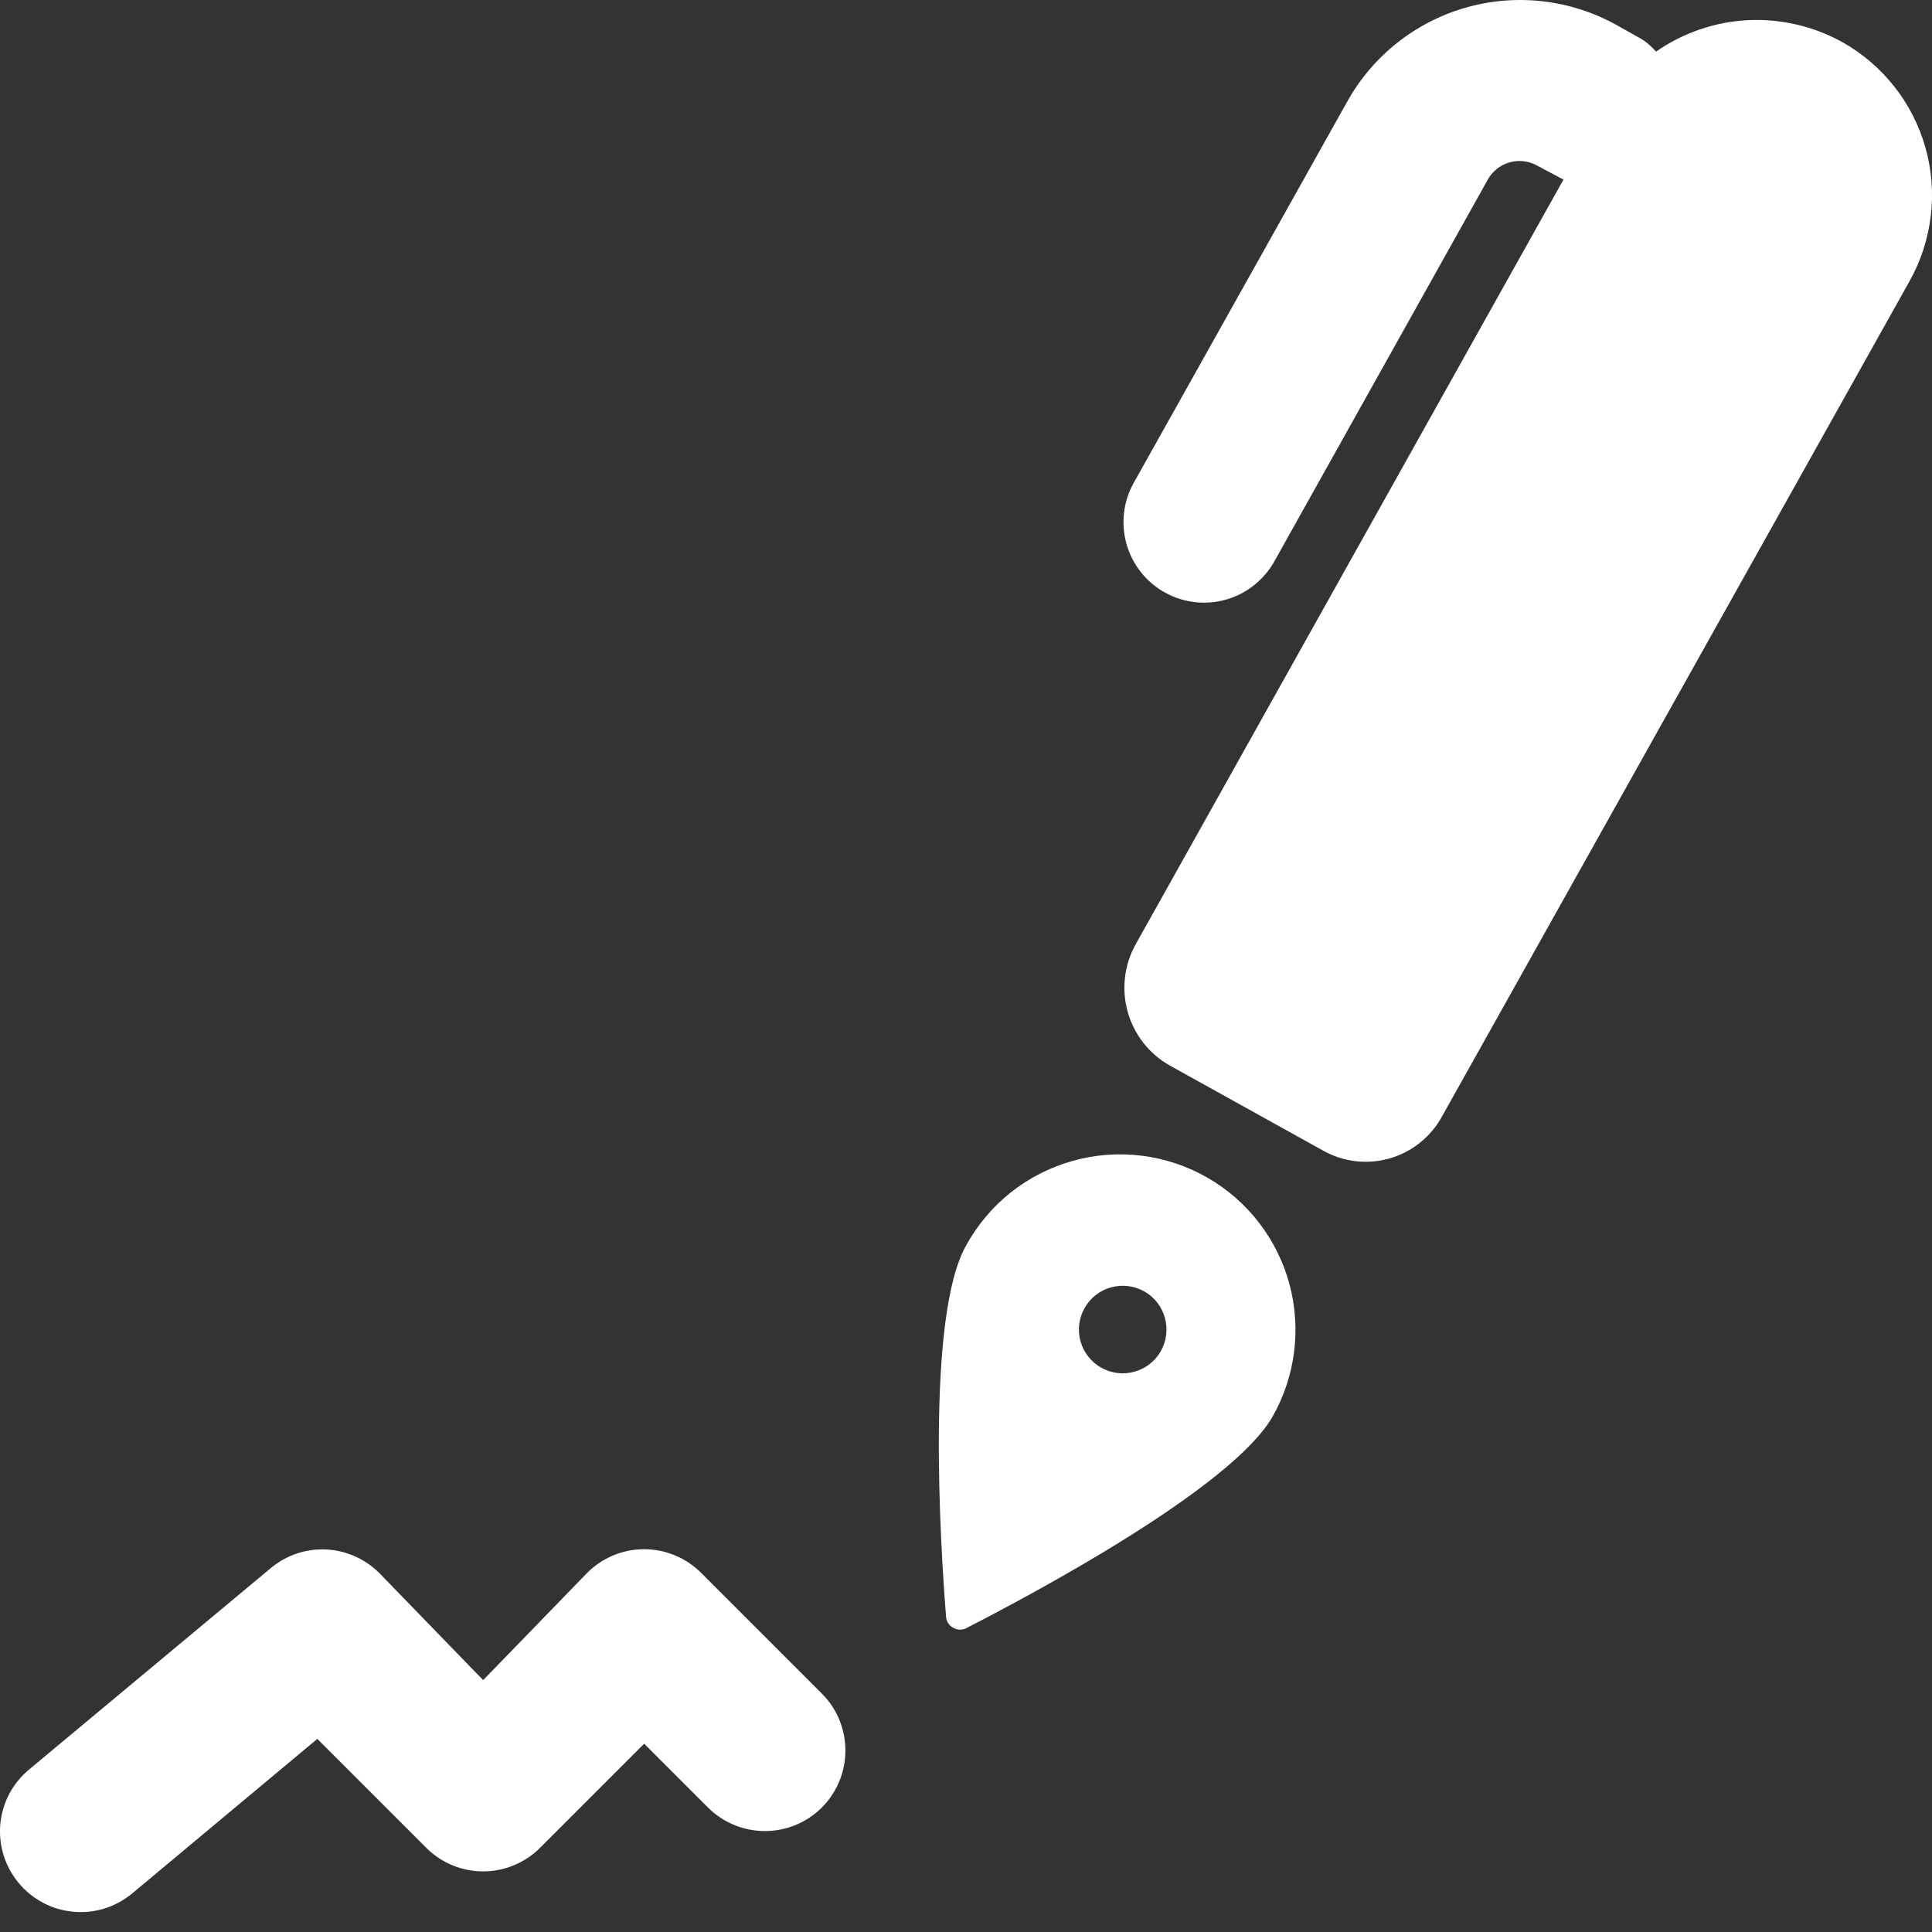 <svg width="24" height="24" viewBox="0 0 24 24" fill="none" xmlns="http://www.w3.org/2000/svg">
    <rect x="0" y="0" width="24" height="24" fill="#333333" stroke="none"/>
    <path d="M8.712 19.541C8.619 19.447 8.508 19.373 8.386 19.322C8.264 19.271 8.134 19.245 8.002 19.245C7.87 19.245 7.739 19.271 7.617 19.322C7.495 19.373 7.385 19.447 7.292 19.541L6.002 20.871L4.712 19.541C4.535 19.364 4.298 19.259 4.048 19.248C3.798 19.237 3.553 19.32 3.362 19.481L0.362 21.981C0.261 22.065 0.177 22.168 0.115 22.284C0.054 22.401 0.016 22.528 0.004 22.659C-0.008 22.79 0.006 22.922 0.045 23.048C0.084 23.173 0.148 23.29 0.232 23.391C0.316 23.492 0.419 23.576 0.535 23.637C0.651 23.699 0.779 23.736 0.91 23.748C1.041 23.761 1.173 23.747 1.298 23.708C1.424 23.669 1.541 23.605 1.642 23.521L3.942 21.601L5.292 22.951C5.385 23.045 5.495 23.119 5.617 23.17C5.739 23.221 5.87 23.247 6.002 23.247C6.134 23.247 6.264 23.221 6.386 23.17C6.508 23.119 6.619 23.045 6.712 22.951L8.002 21.661L8.792 22.451C8.979 22.639 9.233 22.745 9.498 22.746C9.764 22.747 10.018 22.643 10.207 22.456C10.395 22.269 10.501 22.015 10.502 21.749C10.503 21.484 10.399 21.229 10.212 21.041L8.712 19.541Z" fill="white"/>
    <path d="M15.002 14.631C14.75 14.486 14.473 14.393 14.185 14.357C13.897 14.321 13.604 14.342 13.325 14.421C13.046 14.499 12.785 14.632 12.557 14.812C12.33 14.993 12.141 15.217 12.002 15.471C11.502 16.351 11.682 19.191 11.752 20.081C11.753 20.11 11.763 20.138 11.778 20.163C11.794 20.188 11.816 20.207 11.842 20.221C11.867 20.236 11.897 20.244 11.927 20.244C11.957 20.244 11.986 20.236 12.012 20.221C12.812 19.811 15.312 18.481 15.812 17.591C16.094 17.091 16.167 16.499 16.016 15.944C15.864 15.39 15.5 14.918 15.002 14.631ZM14.422 16.781C14.387 16.844 14.34 16.898 14.284 16.943C14.228 16.987 14.164 17.02 14.095 17.039C13.956 17.079 13.808 17.061 13.682 16.991C13.556 16.921 13.463 16.803 13.423 16.665C13.384 16.526 13.401 16.377 13.472 16.251C13.542 16.125 13.659 16.032 13.798 15.993C13.937 15.954 14.086 15.971 14.212 16.041C14.338 16.111 14.431 16.229 14.47 16.368C14.509 16.506 14.492 16.655 14.422 16.781Z" fill="white"/>
    <path d="M22.882 0.521C22.524 0.324 22.118 0.23 21.709 0.251C21.301 0.272 20.907 0.408 20.572 0.641C20.522 0.584 20.465 0.533 20.402 0.491L20.082 0.311C19.514 -0.005 18.844 -0.084 18.218 0.092C17.592 0.268 17.061 0.685 16.742 1.251L14.082 6.001C14.018 6.116 13.977 6.242 13.963 6.373C13.948 6.503 13.959 6.636 13.995 6.762C14.031 6.888 14.092 7.006 14.174 7.109C14.255 7.212 14.357 7.297 14.472 7.361C14.587 7.425 14.713 7.465 14.843 7.48C14.974 7.495 15.106 7.484 15.232 7.448C15.359 7.412 15.477 7.351 15.579 7.269C15.682 7.187 15.768 7.086 15.832 6.971L18.482 2.231C18.511 2.179 18.55 2.133 18.597 2.096C18.644 2.059 18.698 2.032 18.756 2.016C18.814 2 18.874 1.996 18.933 2.004C18.993 2.011 19.05 2.031 19.102 2.061L19.422 2.231L14.102 11.741C13.964 11.995 13.931 12.293 14.009 12.571C14.088 12.85 14.271 13.086 14.522 13.231L16.432 14.291C16.556 14.362 16.694 14.407 16.836 14.424C16.978 14.441 17.122 14.43 17.259 14.391C17.397 14.352 17.526 14.286 17.638 14.196C17.75 14.107 17.843 13.997 17.912 13.871L23.722 3.491C23.862 3.241 23.951 2.966 23.985 2.681C24.019 2.396 23.996 2.108 23.918 1.832C23.84 1.556 23.708 1.298 23.53 1.073C23.352 0.848 23.132 0.661 22.882 0.521Z" fill="white"/>
</svg>